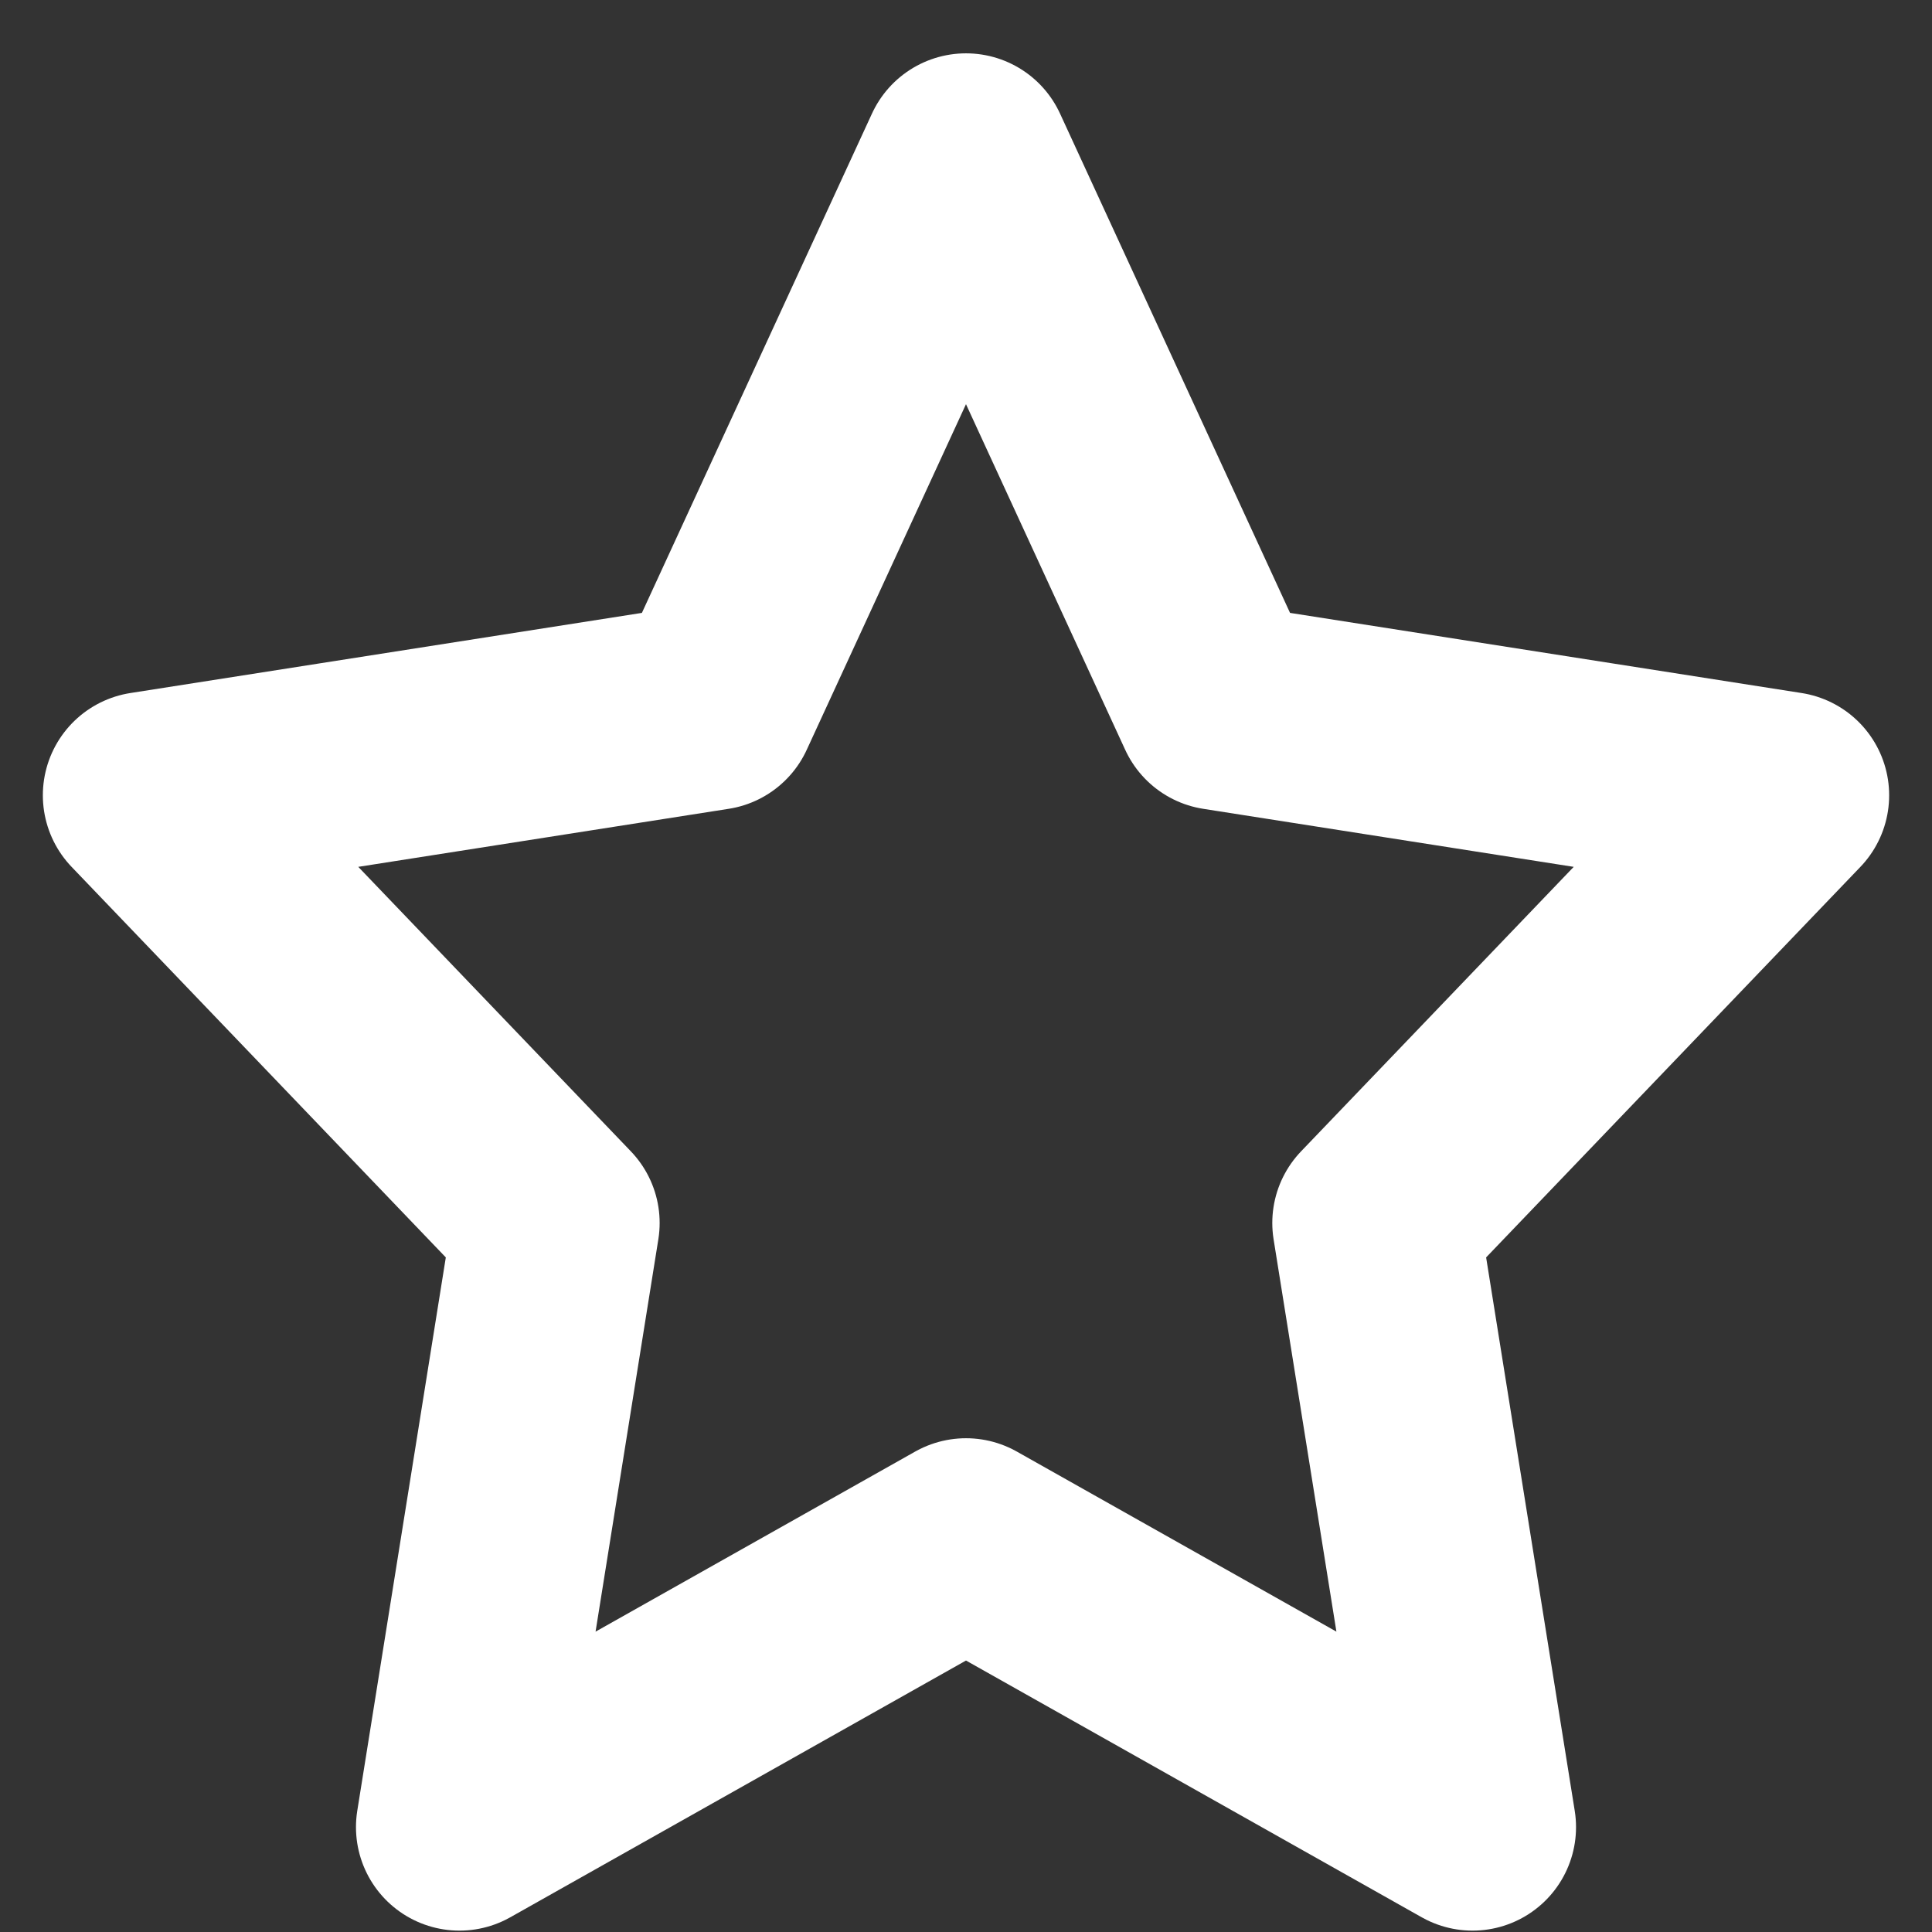 <svg width="28" height="28" viewBox="0 0 28 28" fill="none" xmlns="http://www.w3.org/2000/svg">
<rect x="0" y="0" width="28" height="28" fill="#333333" stroke="none"/>
<path d="M14 2.273L17.67 10.24L25.879 11.526L19.939 17.724L21.341 26.48L14 22.344L6.659 26.48L8.06 17.724L2.121 11.526L10.329 10.24L14 2.273Z" stroke="white" stroke-width="3" stroke-linecap="round" stroke-linejoin="round"/>
</svg>
